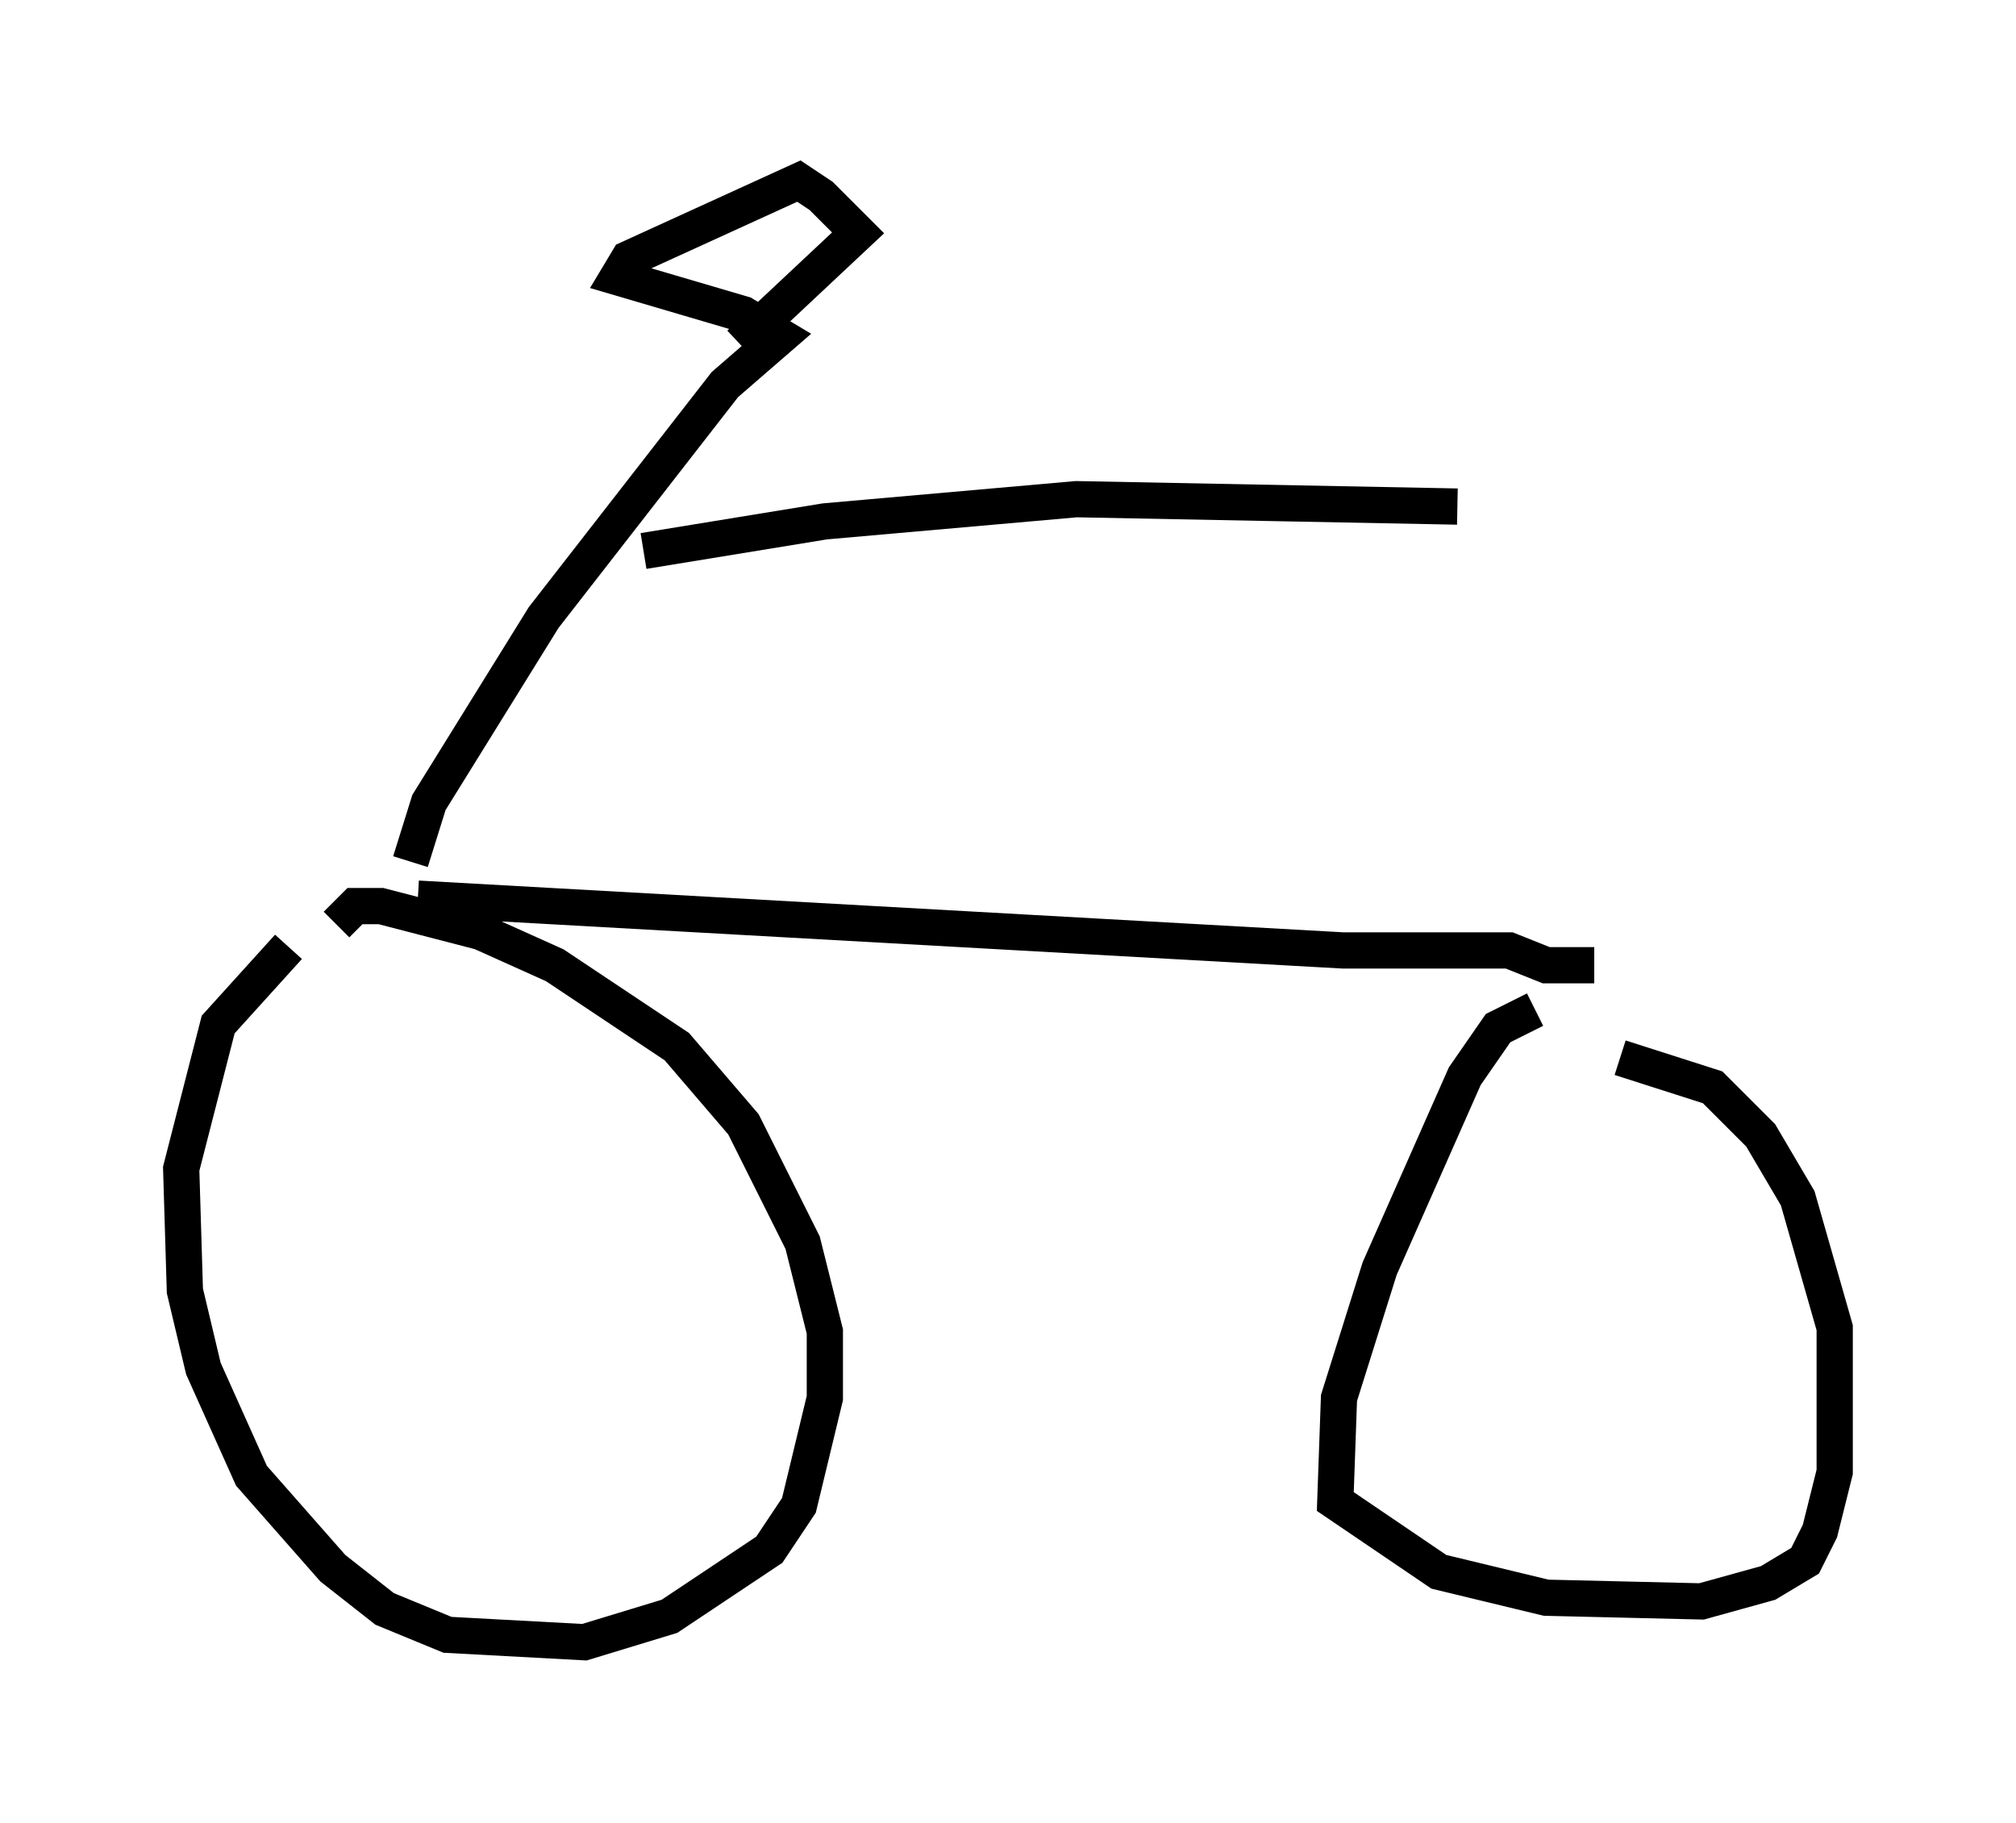 <?xml version="1.0" encoding="utf-8" ?>
<svg baseProfile="full" height="50.323" version="1.1" width="55.632" xmlns="http://www.w3.org/2000/svg" xmlns:ev="http://www.w3.org/2001/xml-events" xmlns:xlink="http://www.w3.org/1999/xlink"><defs /><rect fill="white" height="50.323" width="55.632" x="0" y="0" /><path d="M9.288, 25.417 m-1.327, 0.715 l-1.94, 2.144 -1.021, 3.981 l0.102, 3.369 0.51, 2.144 l1.327, 2.96 2.246, 2.552 l1.429, 1.123 1.735, 0.715 l3.777, 0.204 2.348, -0.715 l2.756, -1.838 0.817, -1.225 l0.715, -2.96 0.0, -1.838 l-0.613, -2.45 -1.633, -3.267 l-1.838, -2.144 -3.369, -2.246 l-2.042, -0.919 -2.756, -0.715 l-0.715, 0.0 -0.51, 0.51 m33.075, 2.348 l-1.021, 0.51 -0.919, 1.327 l-2.348, 5.308 -1.123, 3.573 l-0.102, 2.858 2.858, 1.94 l2.96, 0.715 4.288, 0.102 l1.838, -0.51 1.021, -0.613 l0.408, -0.817 0.408, -1.633 l0.0, -3.981 -1.021, -3.573 l-1.021, -1.735 -1.327, -1.327 l-2.552, -0.817 m-33.177, -4.39 l25.521, 1.429 4.594, 0.0 l1.021, 0.408 1.327, 0.0 m-32.667, -2.858 l0.51, -1.633 3.165, -5.104 l5.002, -6.431 1.531, -1.327 l-1.021, -0.613 -3.471, -1.021 l0.306, -0.51 4.696, -2.144 l0.613, 0.408 1.021, 1.021 l-3.267, 3.063 m-2.654, 5.717 l5.002, -0.817 6.942, -0.613 l10.515, 0.204 " fill="none" stroke="black" stroke-width="1" /></svg>